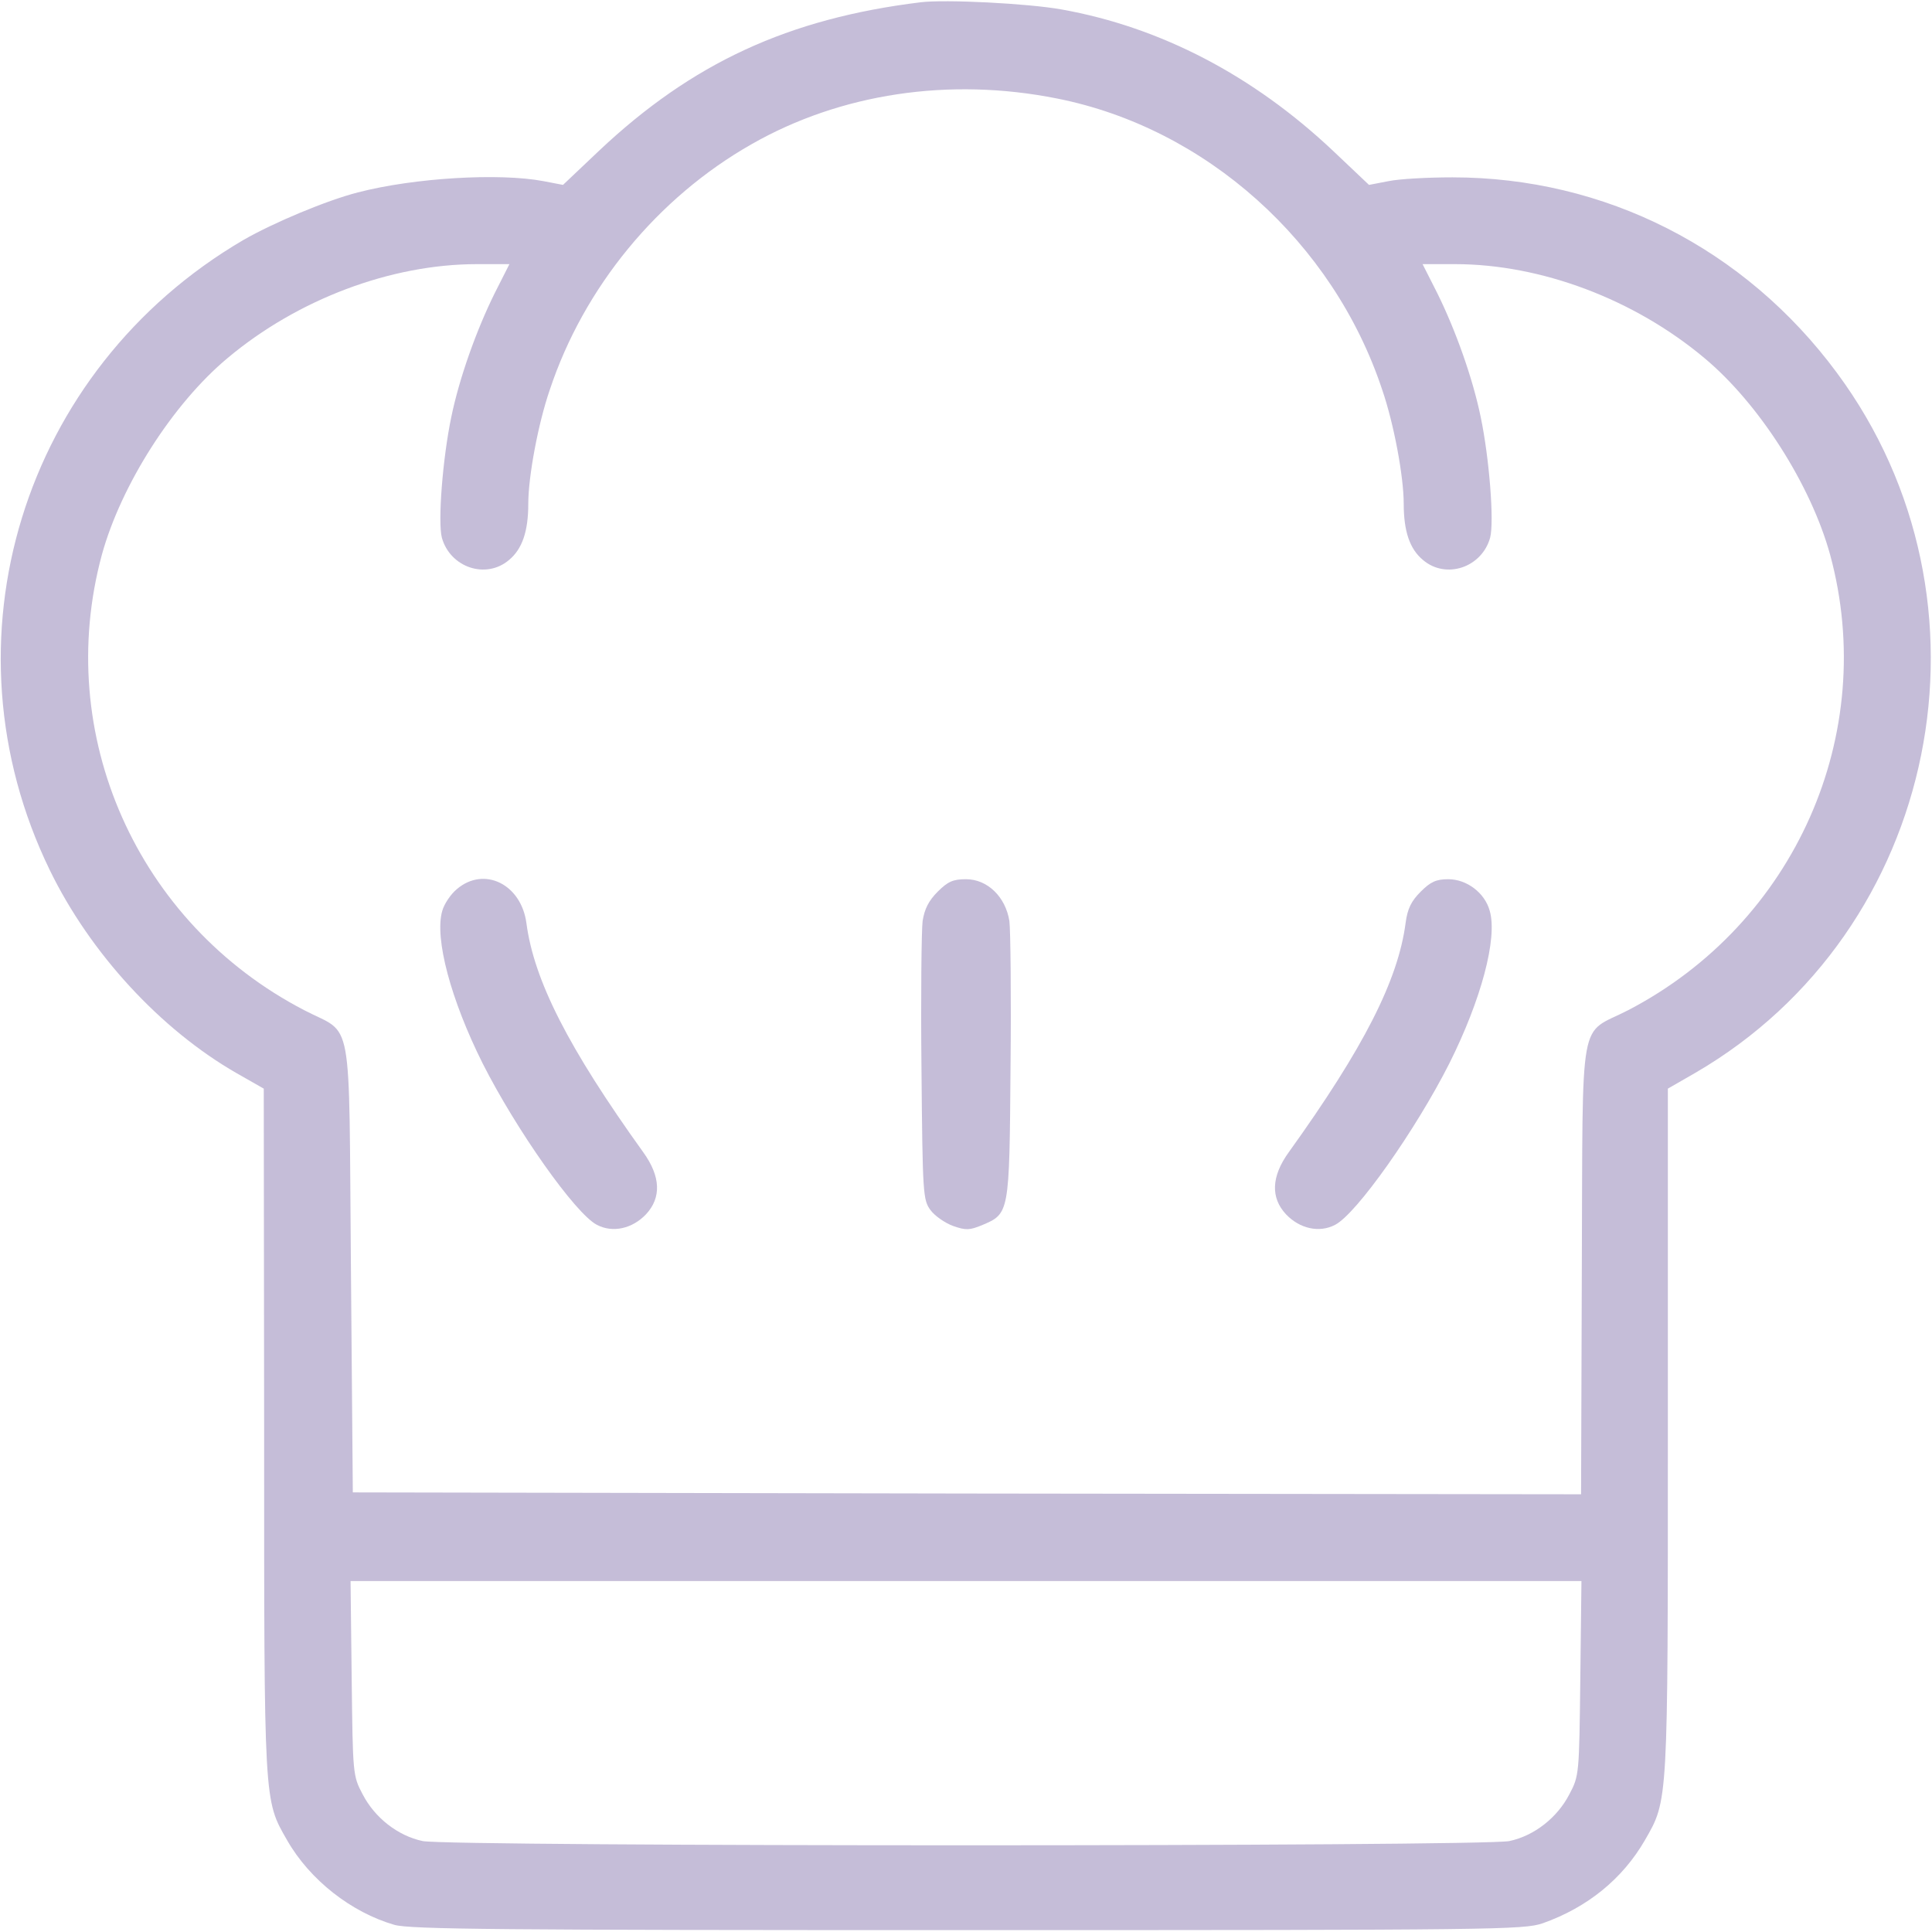 <?xml version="1.0" standalone="no"?>
<!DOCTYPE svg PUBLIC "-//W3C//DTD SVG 20010904//EN"
 "http://www.w3.org/TR/2001/REC-SVG-20010904/DTD/svg10.dtd">
<svg version="1.0" xmlns="http://www.w3.org/2000/svg"
 width="512pt" height="512pt" viewBox="0 0 512 512"
 preserveAspectRatio="xMidYMid meet">

<g transform="translate(0,512) scale(0.1,-0.1)"
fill="#C5BDD8" stroke="none">
<path d="M2440 5114 c-351 -43 -606 -161 -853 -394 l-95 -90 -52 10 c-117 22
-342 9 -492 -30 -82 -21 -223 -80 -303 -126 -586 -343 -808 -1064 -513 -1670
107 -220 293 -422 495 -538 l72 -41 1 -905 c0 -995 -1 -979 61 -1087 60 -105
170 -191 284 -224 42 -12 280 -14 1520 -14 1403 0 1472 1 1523 18 119 42 212
118 271 220 62 108 61 92 61 1087 l0 905 73 42 c647 376 823 1250 375 1855
-244 330 -615 518 -1019 518 -64 0 -140 -4 -169 -10 l-52 -10 -95 90 c-212
200 -457 328 -720 375 -89 16 -308 27 -373 19z m361 -255 c394 -78 732 -380
862 -772 31 -90 57 -230 57 -302 0 -73 16 -120 51 -149 61 -52 156 -20 178 59
11 42 -2 210 -25 320 -21 102 -66 229 -115 328 l-39 77 86 0 c228 0 475 -93
661 -249 145 -121 282 -336 333 -521 129 -475 -93 -977 -535 -1207 -133 -69
-120 8 -123 -684 l-2 -599 -1628 2 -1627 3 -5 596 c-6 689 8 613 -124 682
-443 230 -665 731 -536 1207 51 185 188 400 333 521 186 156 433 249 661 249
l86 0 -39 -77 c-49 -99 -94 -226 -115 -328 -23 -110 -36 -278 -25 -320 22 -79
117 -111 178 -59 35 29 51 76 51 149 0 72 26 212 57 302 90 271 285 509 535
651 235 134 523 178 809 121z m1387 -4187 c-3 -254 -3 -258 -29 -307 -32 -62
-93 -110 -159 -124 -72 -15 -2808 -15 -2880 0 -66 14 -127 62 -159 124 -26 49
-26 53 -29 307 l-3 258 1631 0 1631 0 -3 -258z"/>
<path d="M1211 2764 c-17 -14 -34 -40 -39 -58 -21 -73 23 -236 107 -404 89
-176 246 -399 303 -428 42 -22 94 -10 130 28 41 44 39 100 -7 164 -199 277
-290 456 -310 608 -14 103 -112 151 -184 90z"/>
<path d="M2485 2757 c-24 -24 -35 -46 -40 -78 -3 -24 -5 -200 -3 -391 3 -333
4 -348 24 -375 11 -15 38 -34 60 -42 34 -12 44 -11 76 2 73 31 73 29 76 417 2
190 0 365 -3 389 -10 64 -58 111 -115 111 -34 0 -48 -6 -75 -33z"/>
<path d="M3765 2757 c-25 -25 -35 -45 -40 -83 -20 -152 -111 -331 -310 -608
-46 -64 -48 -120 -7 -164 36 -38 88 -50 130 -28 57 29 214 252 303 428 84 168
128 331 107 404 -13 48 -61 84 -110 84 -32 0 -47 -7 -73 -33z"/>
</g>
</svg>
